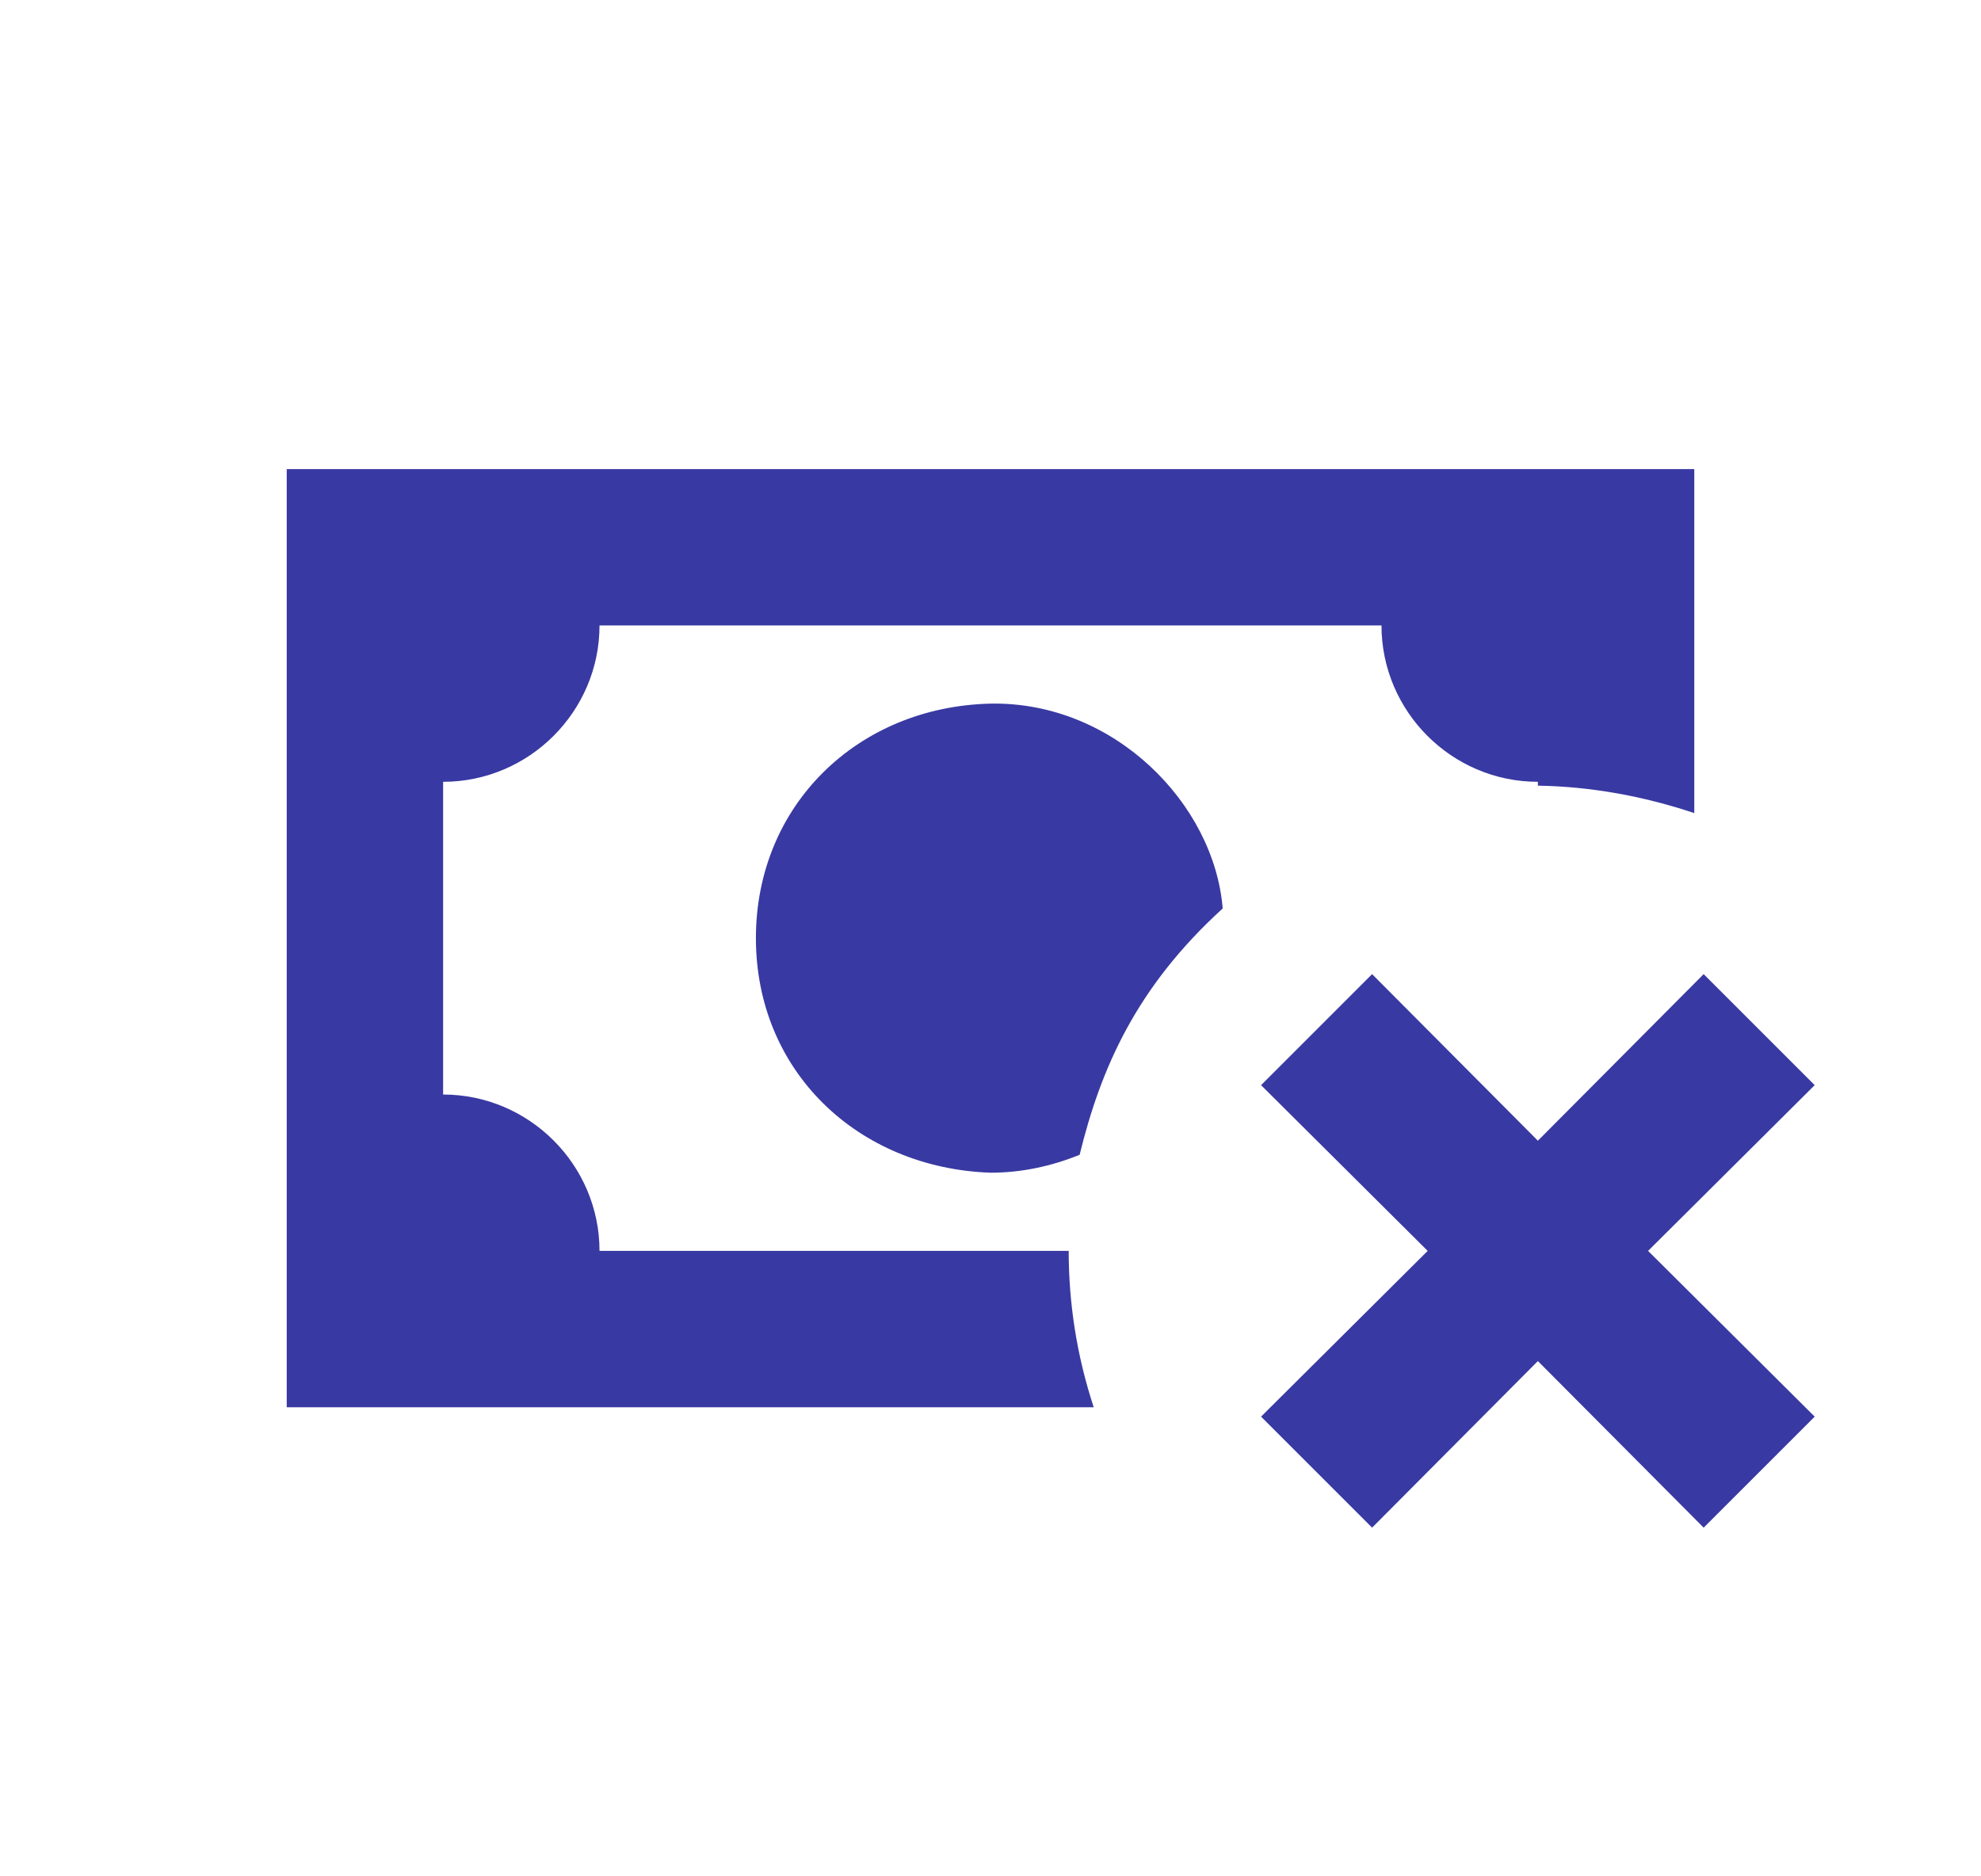 <svg width="19" height="18" viewBox="0 0 19 18" fill="none" xmlns="http://www.w3.org/2000/svg">
<path d="M12.095 13.59L13.16 14.655L14.75 13.057L16.34 14.655L17.405 13.59L15.807 12L17.405 10.41L16.34 9.345L14.75 10.943L13.16 9.345L12.095 10.41L13.693 12M11.727 8.715C11.645 7.71 10.685 6.728 9.5 6.75C8.225 6.78 7.25 7.725 7.25 9C7.25 10.275 8.225 11.205 9.5 11.25C9.793 11.25 10.078 11.19 10.355 11.078C10.557 10.252 10.895 9.473 11.727 8.715ZM10.25 12H5.75C5.75 11.175 5.075 10.5 4.25 10.5V7.5C5.075 7.5 5.75 6.825 5.75 6H13.25C13.25 6.825 13.925 7.5 14.75 7.5V7.537C15.252 7.545 15.755 7.635 16.25 7.8V4.5H2.75V13.5H10.49C10.325 12.998 10.25 12.495 10.25 12Z" fill="#3939A3"/>
</svg>
